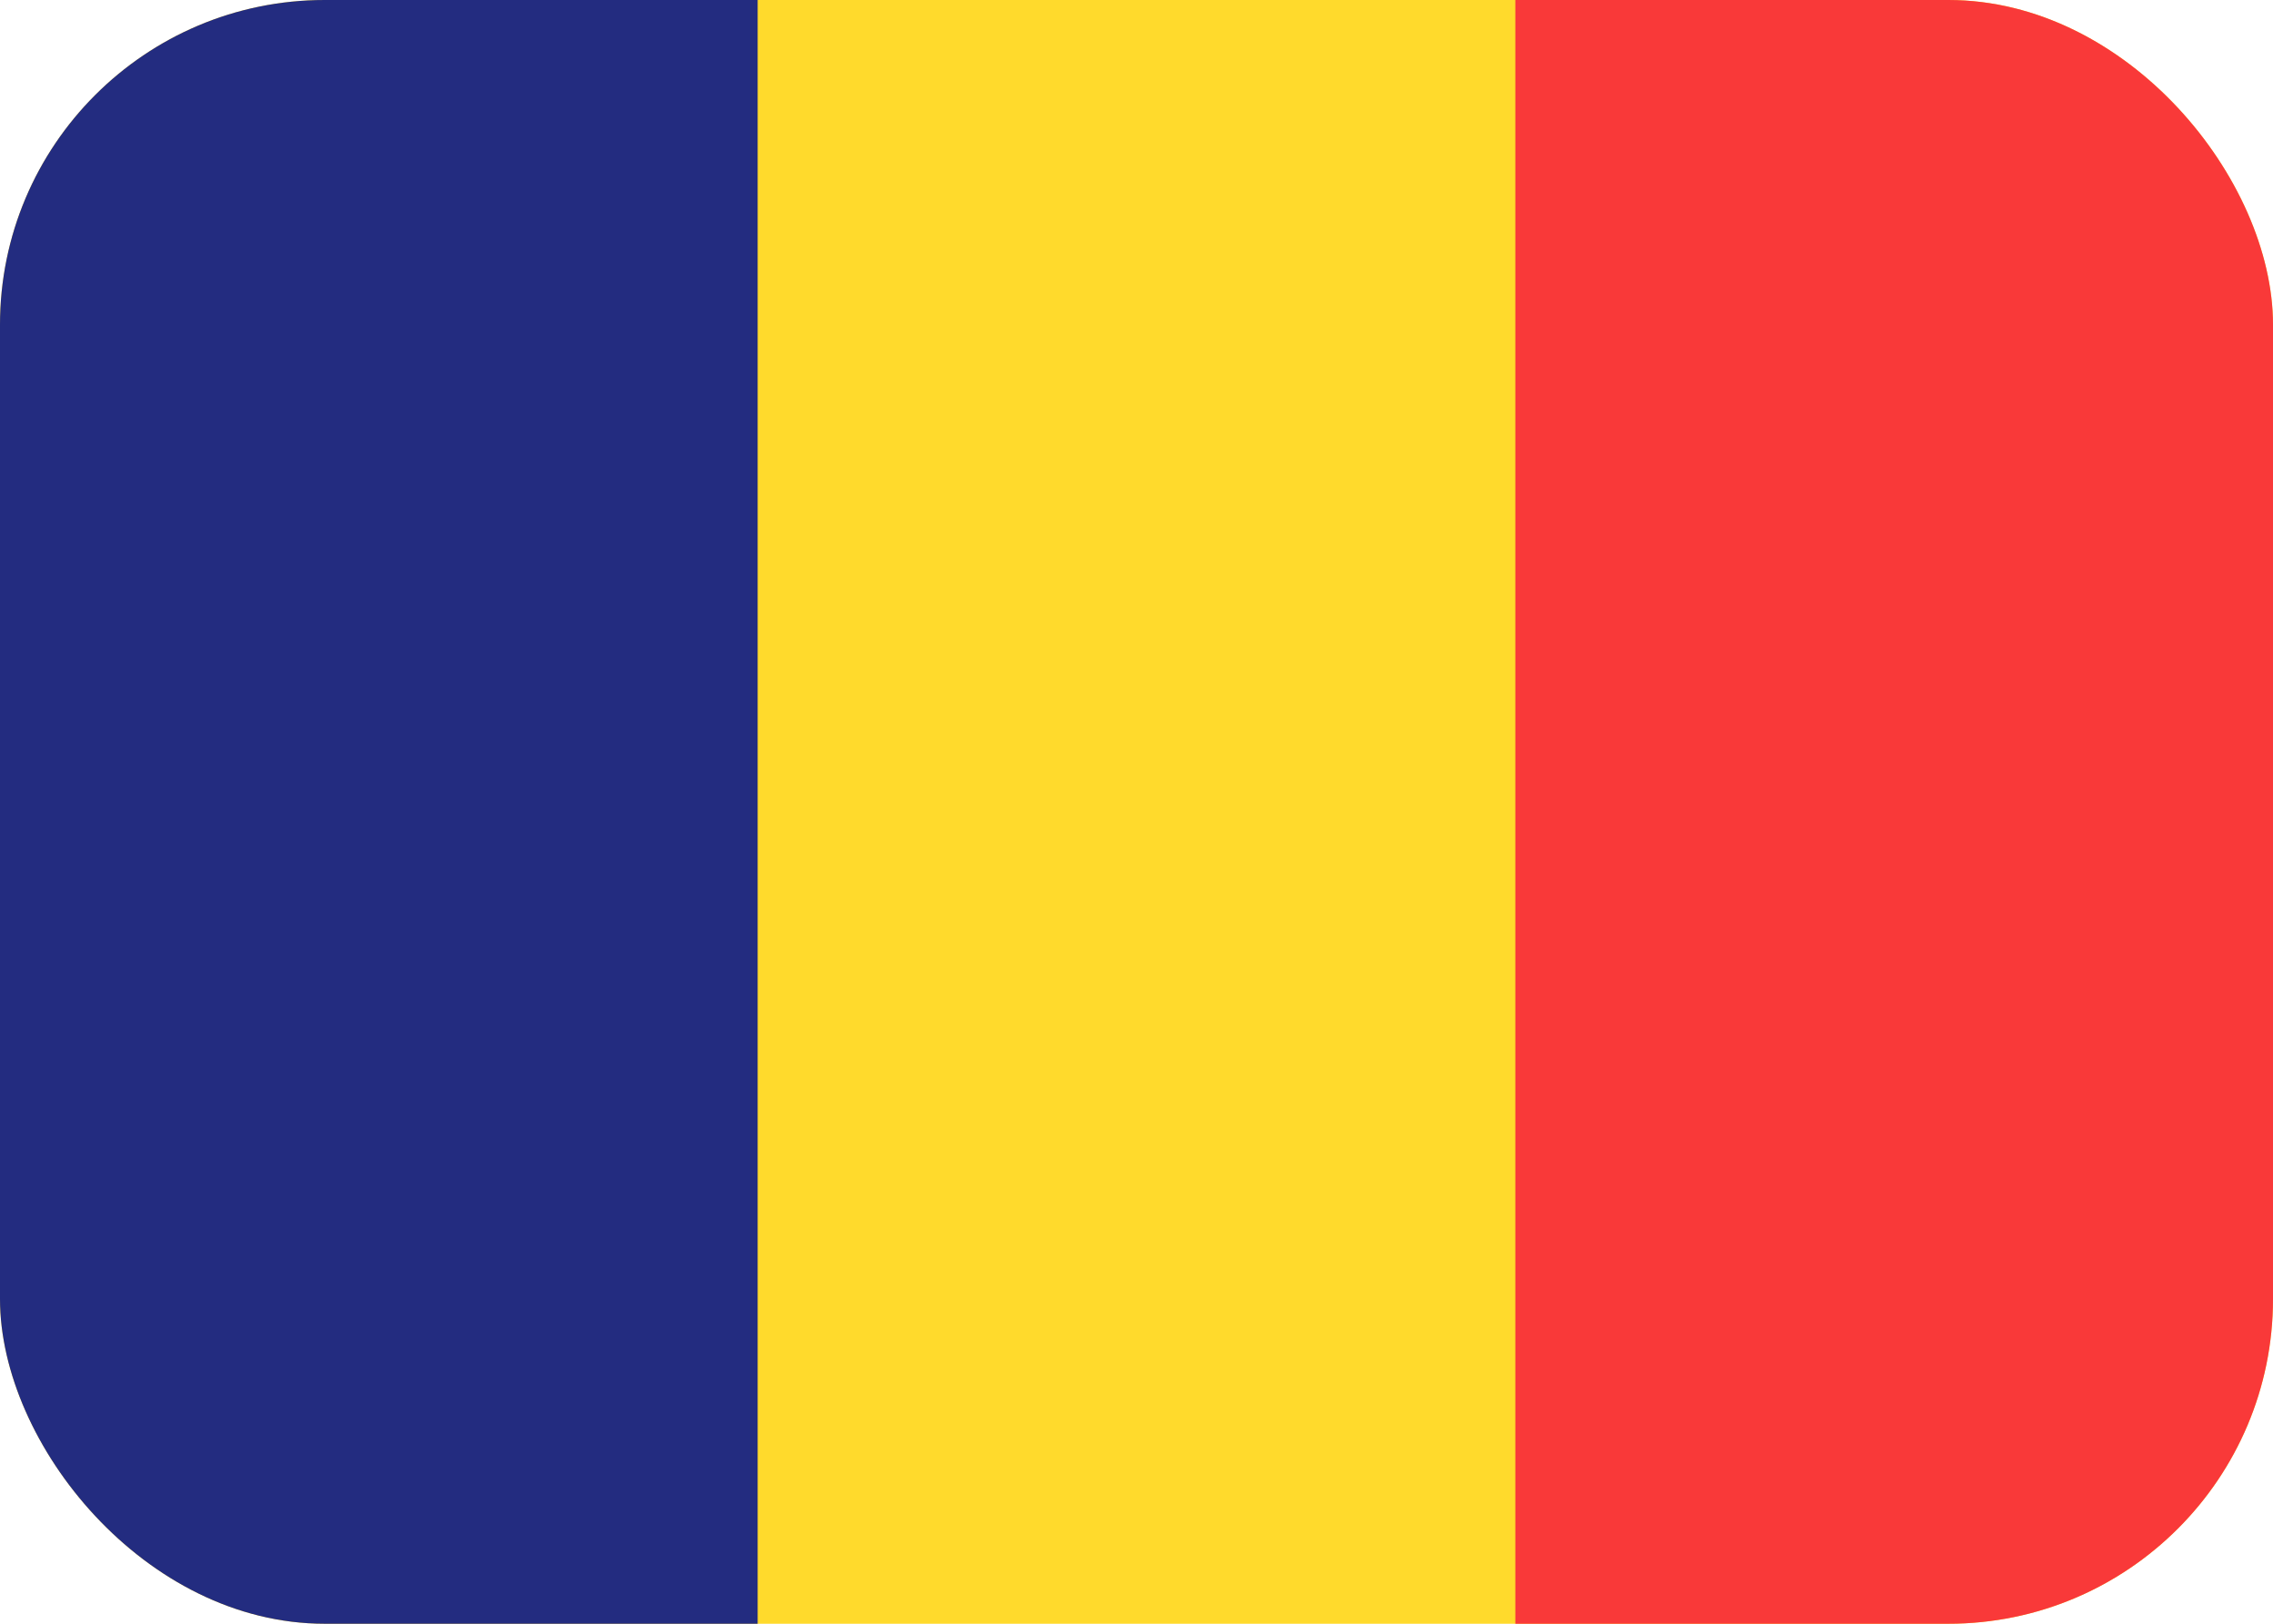 <svg width="21" height="15" viewBox="0 0 21 15" fill="none" xmlns="http://www.w3.org/2000/svg">
<g clip-path="url(#clip0_197_16297)">
<rect width="21" height="15" rx="3" fill="#FFDA2C"/>
<path fill-rule="evenodd" clip-rule="evenodd" d="M14 0H21V15H14V0Z" fill="#F93939"/>
<path fill-rule="evenodd" clip-rule="evenodd" d="M0 0H7V15H0V0Z" fill="#232C80"/>
</g>
<defs>
<clipPath id="clip0_197_16297">
<rect width="21" height="15" rx="3" fill="white"/>
</clipPath>
</defs>
</svg>
